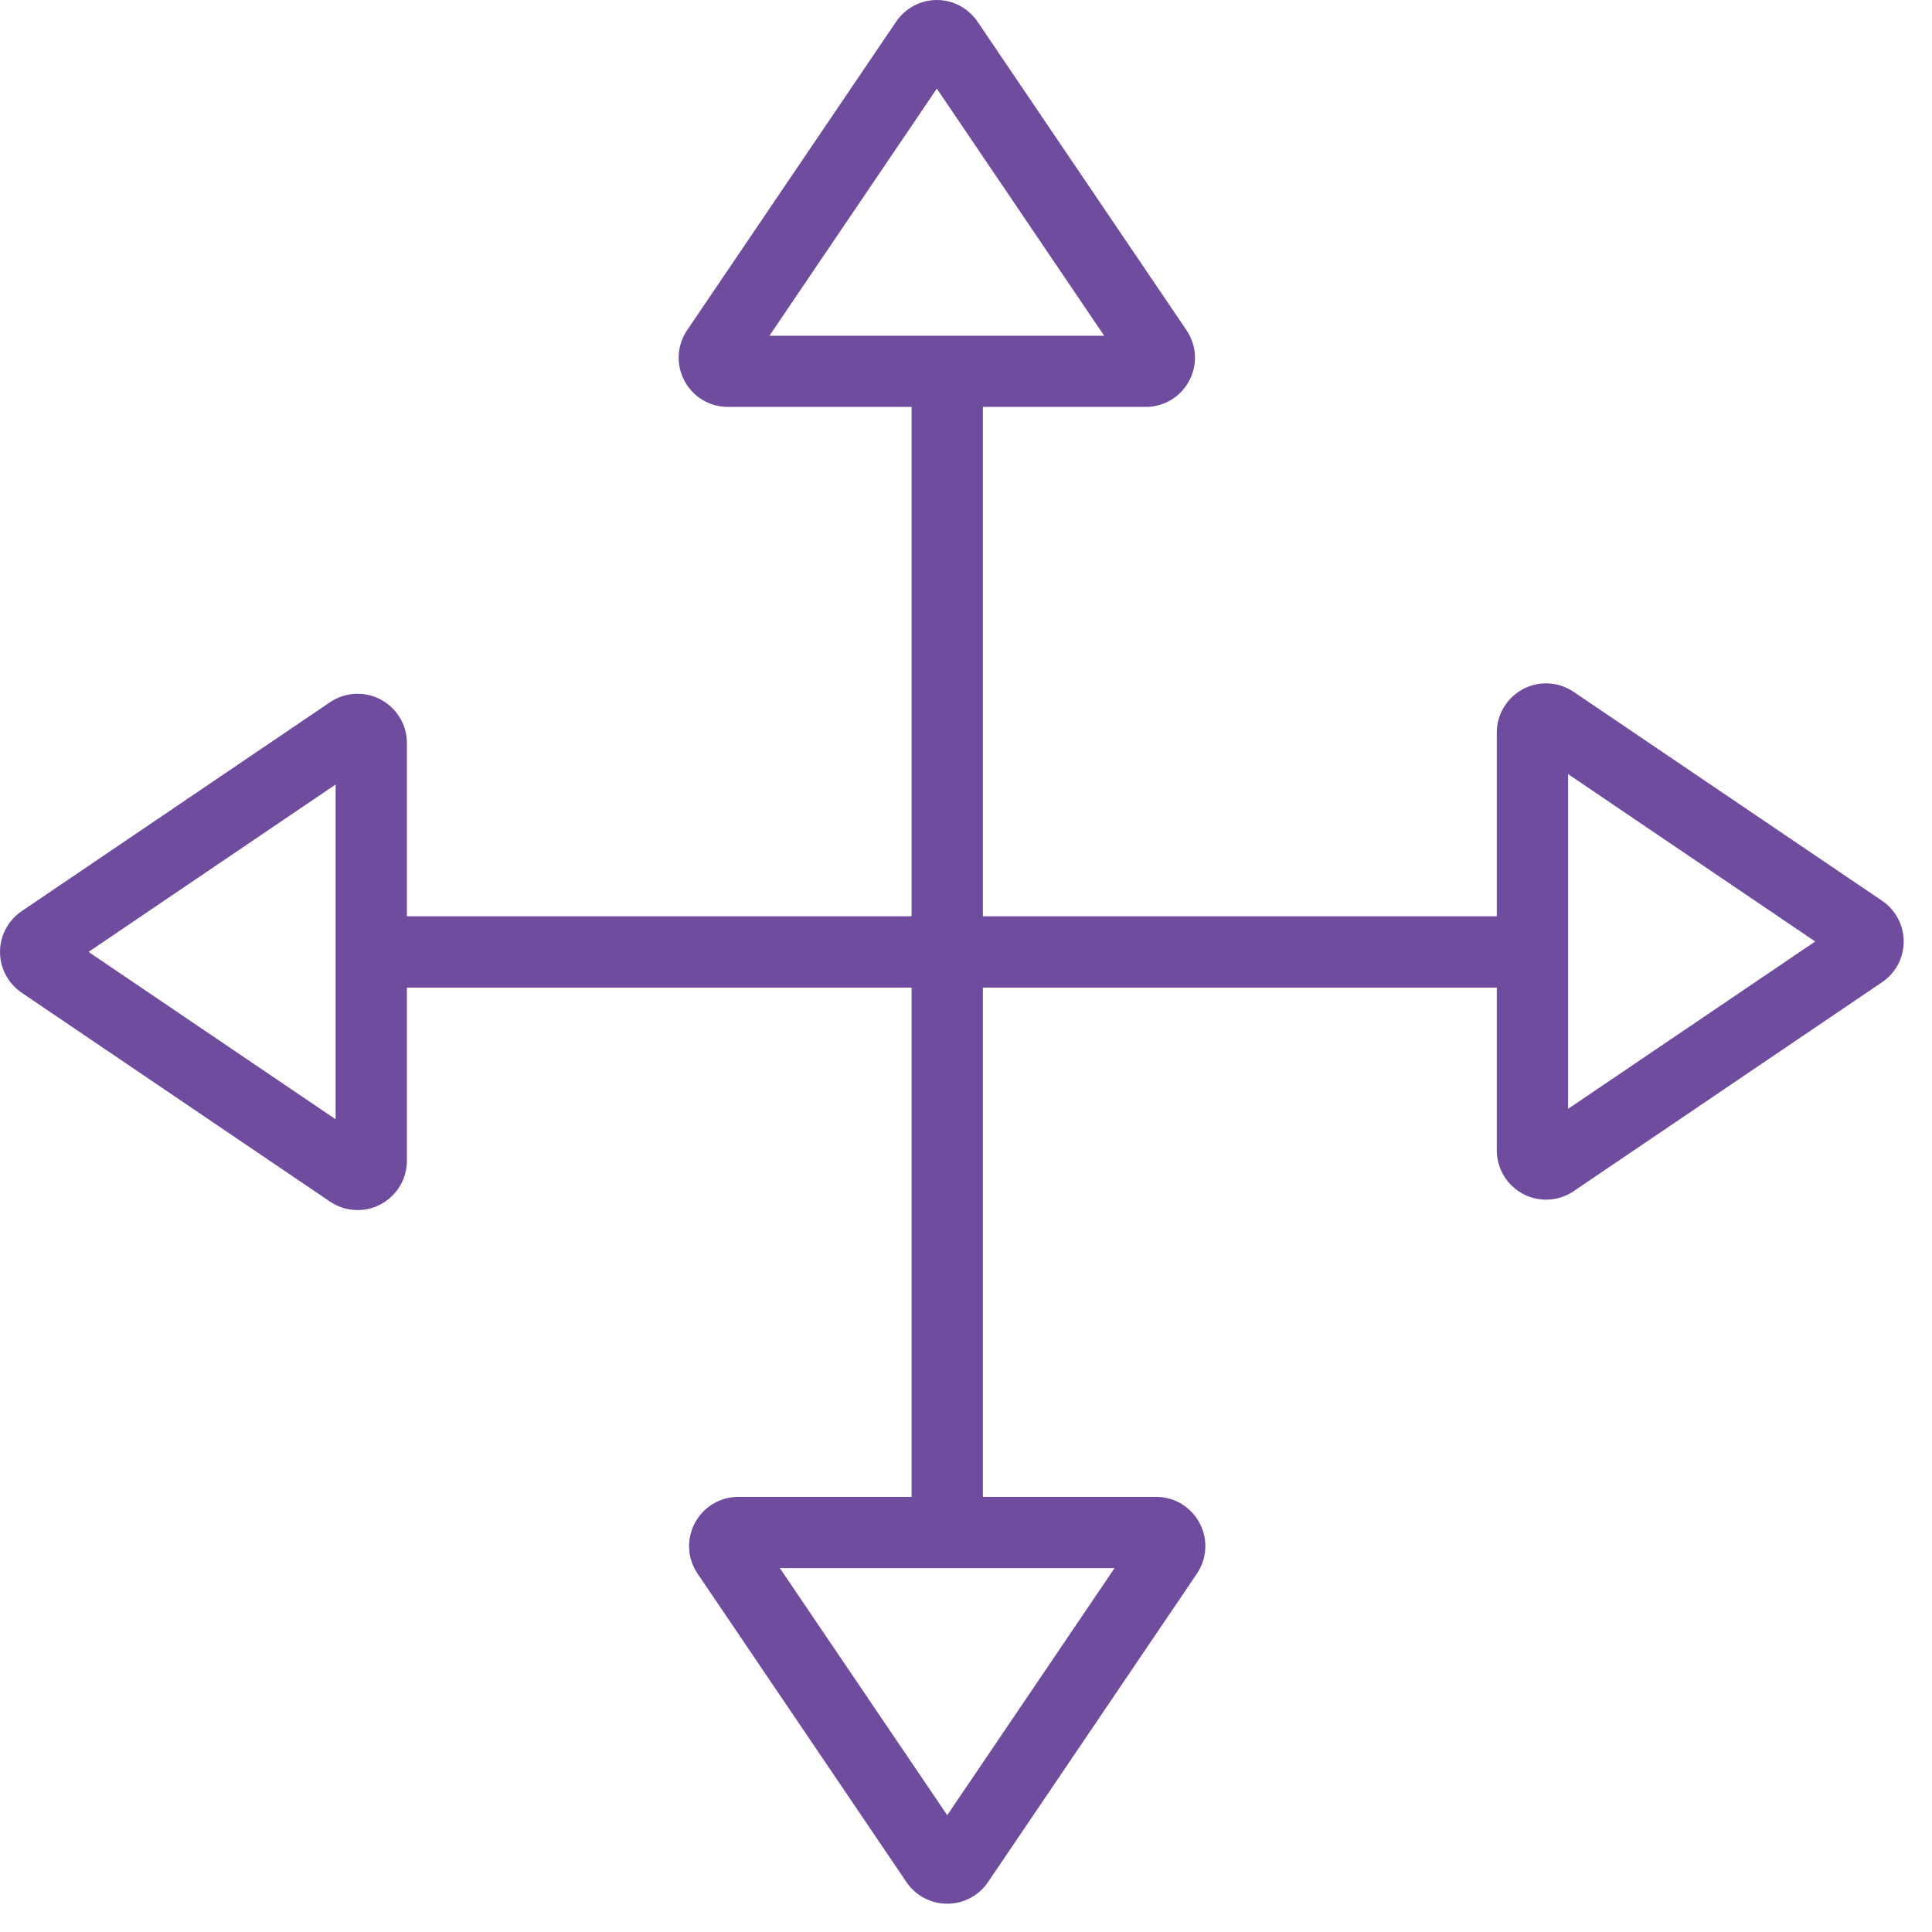 <?xml version="1.0" encoding="UTF-8"?>
<svg width="31px" height="31px" viewBox="0 0 31 31" version="1.1" xmlns="http://www.w3.org/2000/svg" xmlns:xlink="http://www.w3.org/1999/xlink">
    <!-- Generator: Sketch 50 (54983) - http://www.bohemiancoding.com/sketch -->
    <title>Fill 1</title>
    <desc>Created with Sketch.</desc>
    <defs></defs>
    <g id="Design" stroke="none" stroke-width="1" fill="none" fill-rule="evenodd">
        <g id="retail_banking" transform="translate(-145, -2189)" fill="#704C9F">
            <g id="Platform" transform="translate(0, 1934)">
                <g id="Page-1" transform="translate(145, 255)">
                    <path d="M30.199,14.453 L25.25,11.101 C25.118,11.012 24.966,10.965 24.807,10.965 C24.372,10.965 24.017,11.319 24.017,11.755 L24.017,14.702 L15.771,14.702 L15.771,6.529 L18.384,6.529 C18.677,6.529 18.944,6.369 19.081,6.11 C19.22,5.851 19.202,5.539 19.037,5.297 L15.686,0.349 C15.538,0.131 15.294,-0 15.032,-0 C14.77,-0 14.525,0.131 14.378,0.349 L11.026,5.297 C10.861,5.539 10.845,5.851 10.982,6.11 C11.119,6.369 11.387,6.529 11.68,6.529 L14.627,6.529 L14.627,14.702 L6.529,14.702 L6.529,11.922 C6.529,11.486 6.174,11.132 5.738,11.132 C5.58,11.132 5.428,11.179 5.296,11.267 L0.348,14.62 C0.131,14.767 0,15.012 0,15.274 C0,15.536 0.131,15.78 0.347,15.928 L5.296,19.281 C5.428,19.37 5.58,19.416 5.738,19.416 C6.174,19.416 6.529,19.062 6.529,18.626 L6.529,15.846 L14.627,15.846 L14.627,24.018 L11.846,24.018 C11.553,24.018 11.286,24.179 11.149,24.438 C11.012,24.696 11.028,25.008 11.193,25.25 L14.545,30.2 C14.692,30.417 14.936,30.546 15.199,30.546 C15.461,30.546 15.706,30.417 15.853,30.2 L19.205,25.25 C19.369,25.008 19.386,24.696 19.248,24.438 C19.111,24.179 18.844,24.018 18.551,24.018 L15.771,24.018 L15.771,15.846 L24.017,15.846 L24.017,18.459 C24.017,18.895 24.372,19.249 24.807,19.249 C24.966,19.249 25.118,19.203 25.25,19.113 L30.199,15.76 C30.416,15.613 30.546,15.37 30.546,15.107 C30.546,14.845 30.416,14.6 30.199,14.453 Z M15.032,1.422 L17.717,5.387 L12.346,5.387 L15.032,1.422 Z M5.385,17.959 L1.421,15.274 L5.385,12.588 L5.385,17.959 Z M15.199,29.126 L12.513,25.161 L17.884,25.161 L15.199,29.126 Z M25.161,17.792 L25.161,12.421 L29.126,15.107 L25.161,17.792 Z" id="Fill-1"></path>
                </g>
            </g>
        </g>
    </g>
</svg>